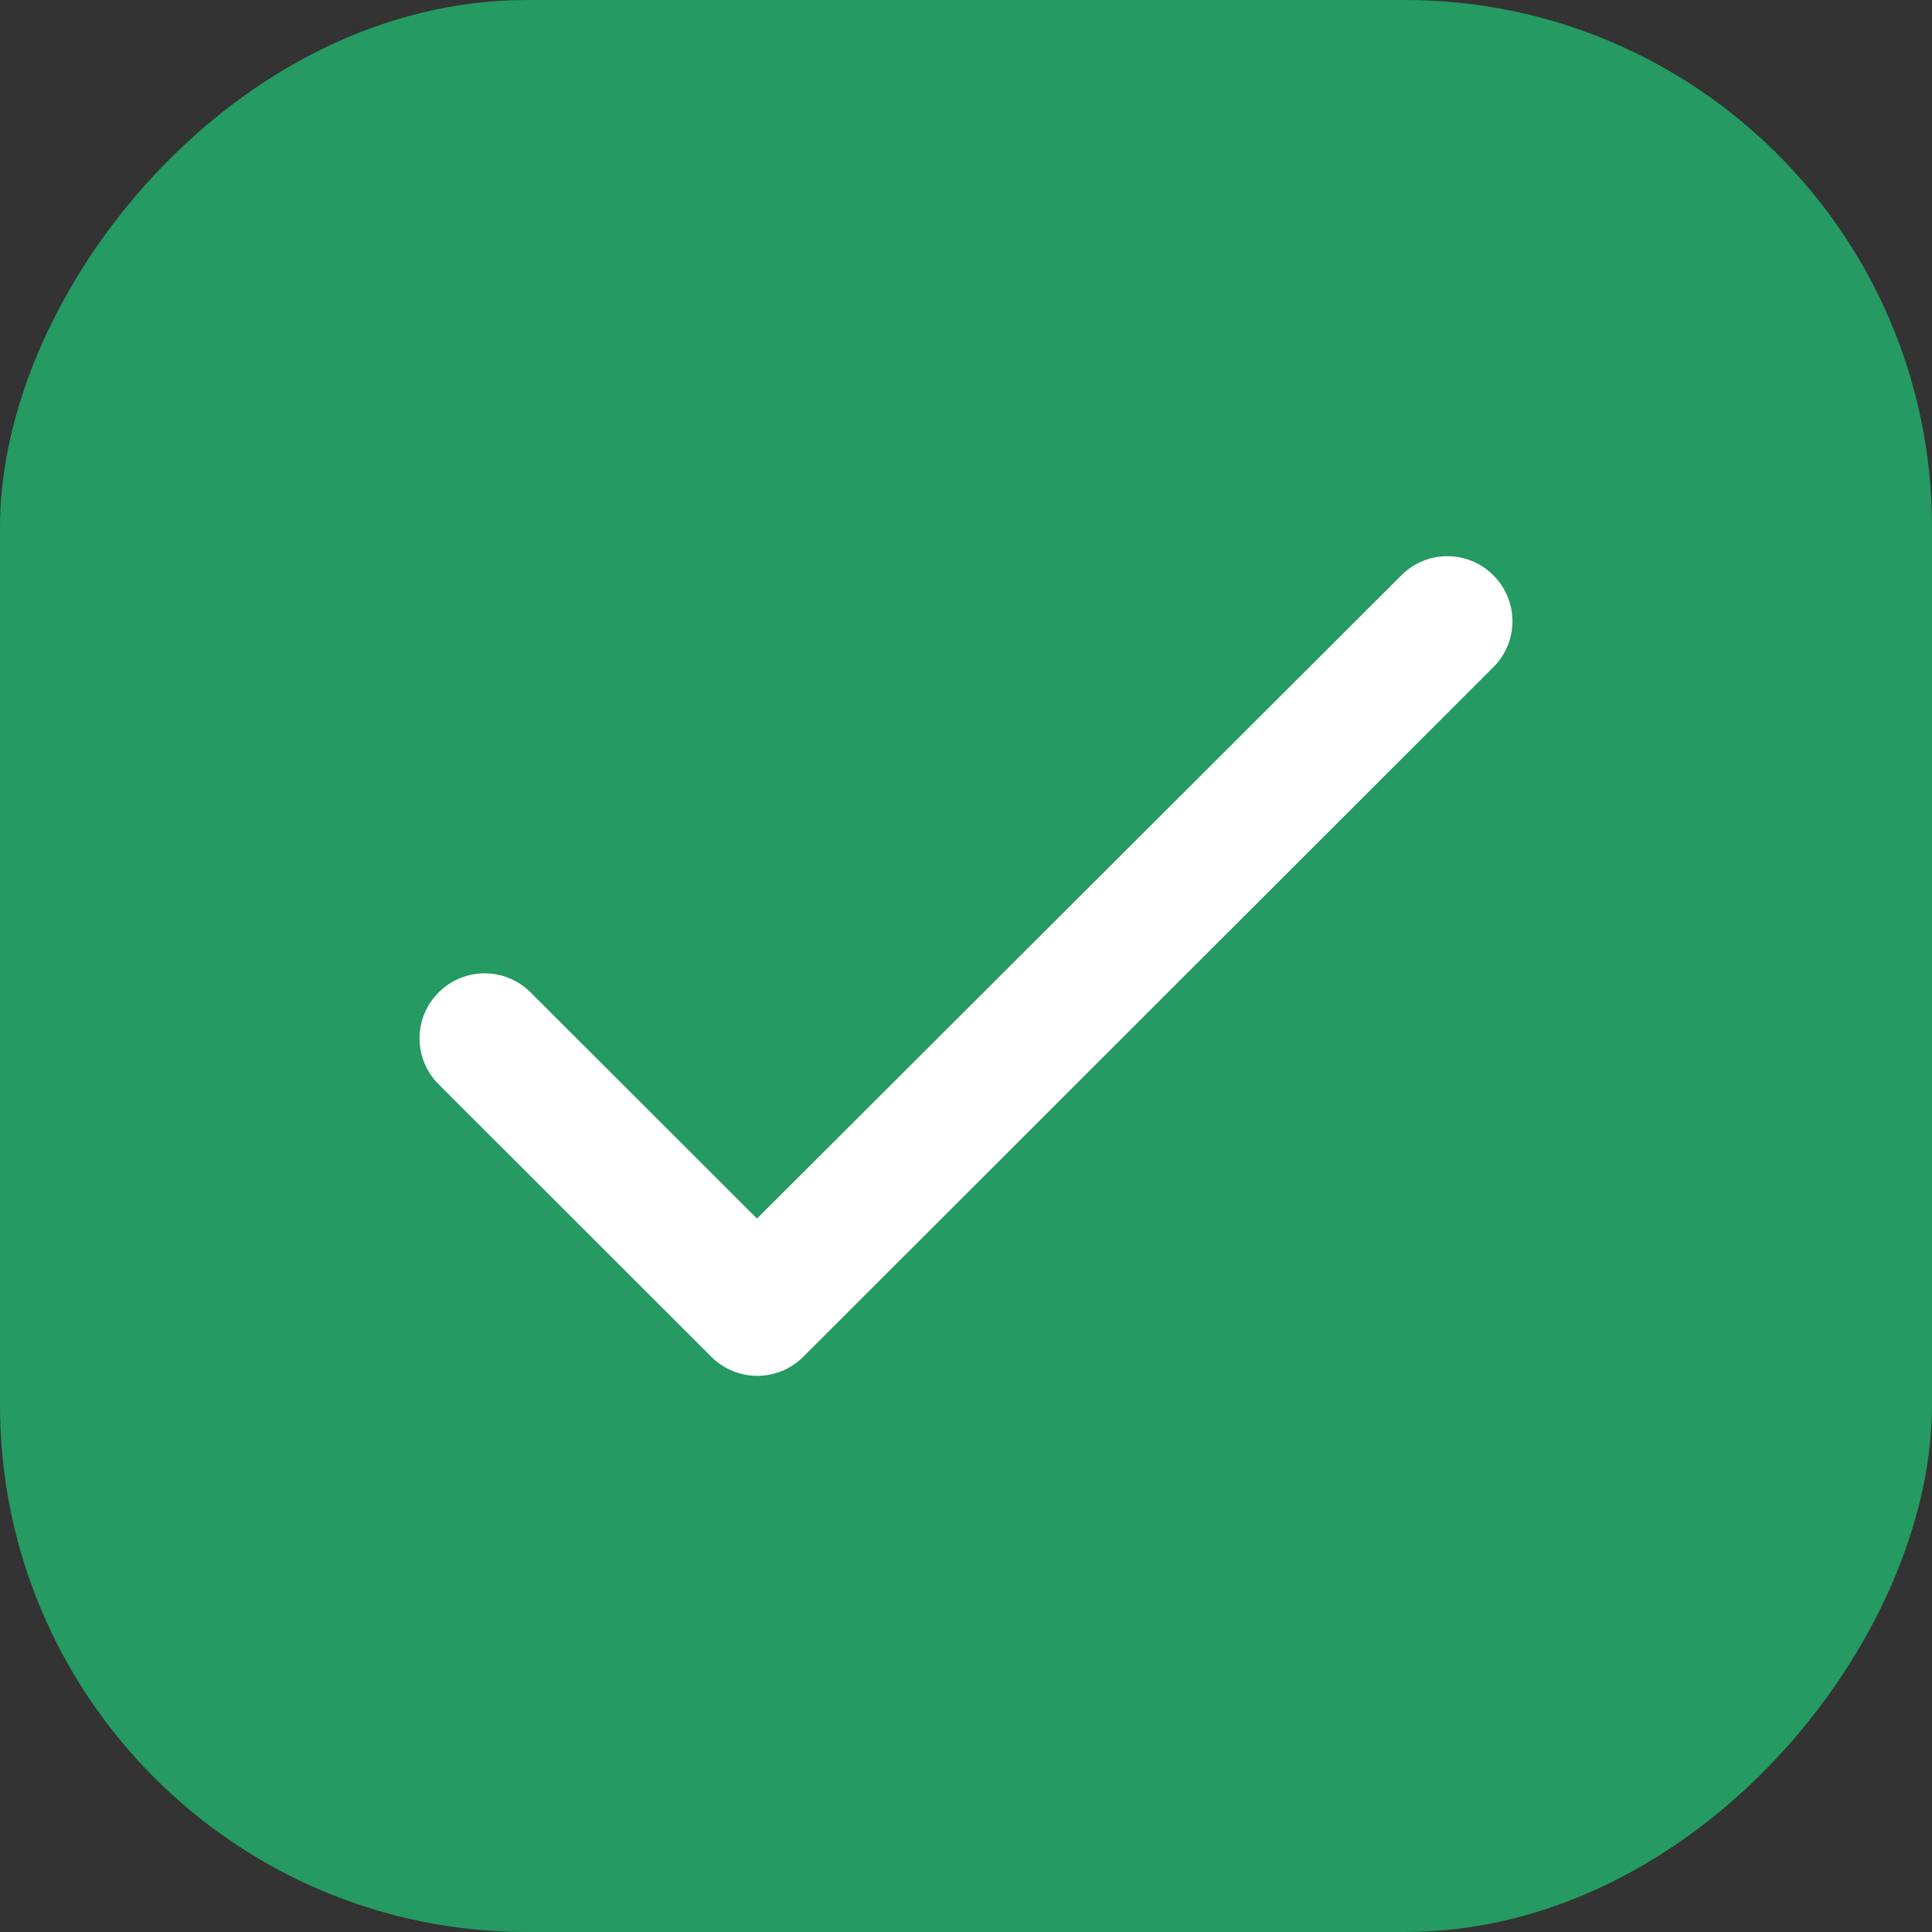 <svg width="22" height="22" viewBox="0 0 22 22" fill="none" xmlns="http://www.w3.org/2000/svg">
<rect x="0" y="0" width="22" height="22" fill="#333333" stroke="none"/>
<rect width="22" height="22" rx="6" transform="matrix(1 0 0 -1 0 22)" fill="#259A62"/>
<path d="M8.62 13.876L6.042 11.301C5.753 11.011 5.285 11.011 4.995 11.301C4.705 11.59 4.705 12.058 4.995 12.347L8.1 15.45C8.389 15.739 8.857 15.739 9.147 15.45L17.005 7.597C17.295 7.308 17.295 6.84 17.005 6.551C16.715 6.261 16.247 6.261 15.958 6.551L8.62 13.876Z" fill="white"/>
</svg>
